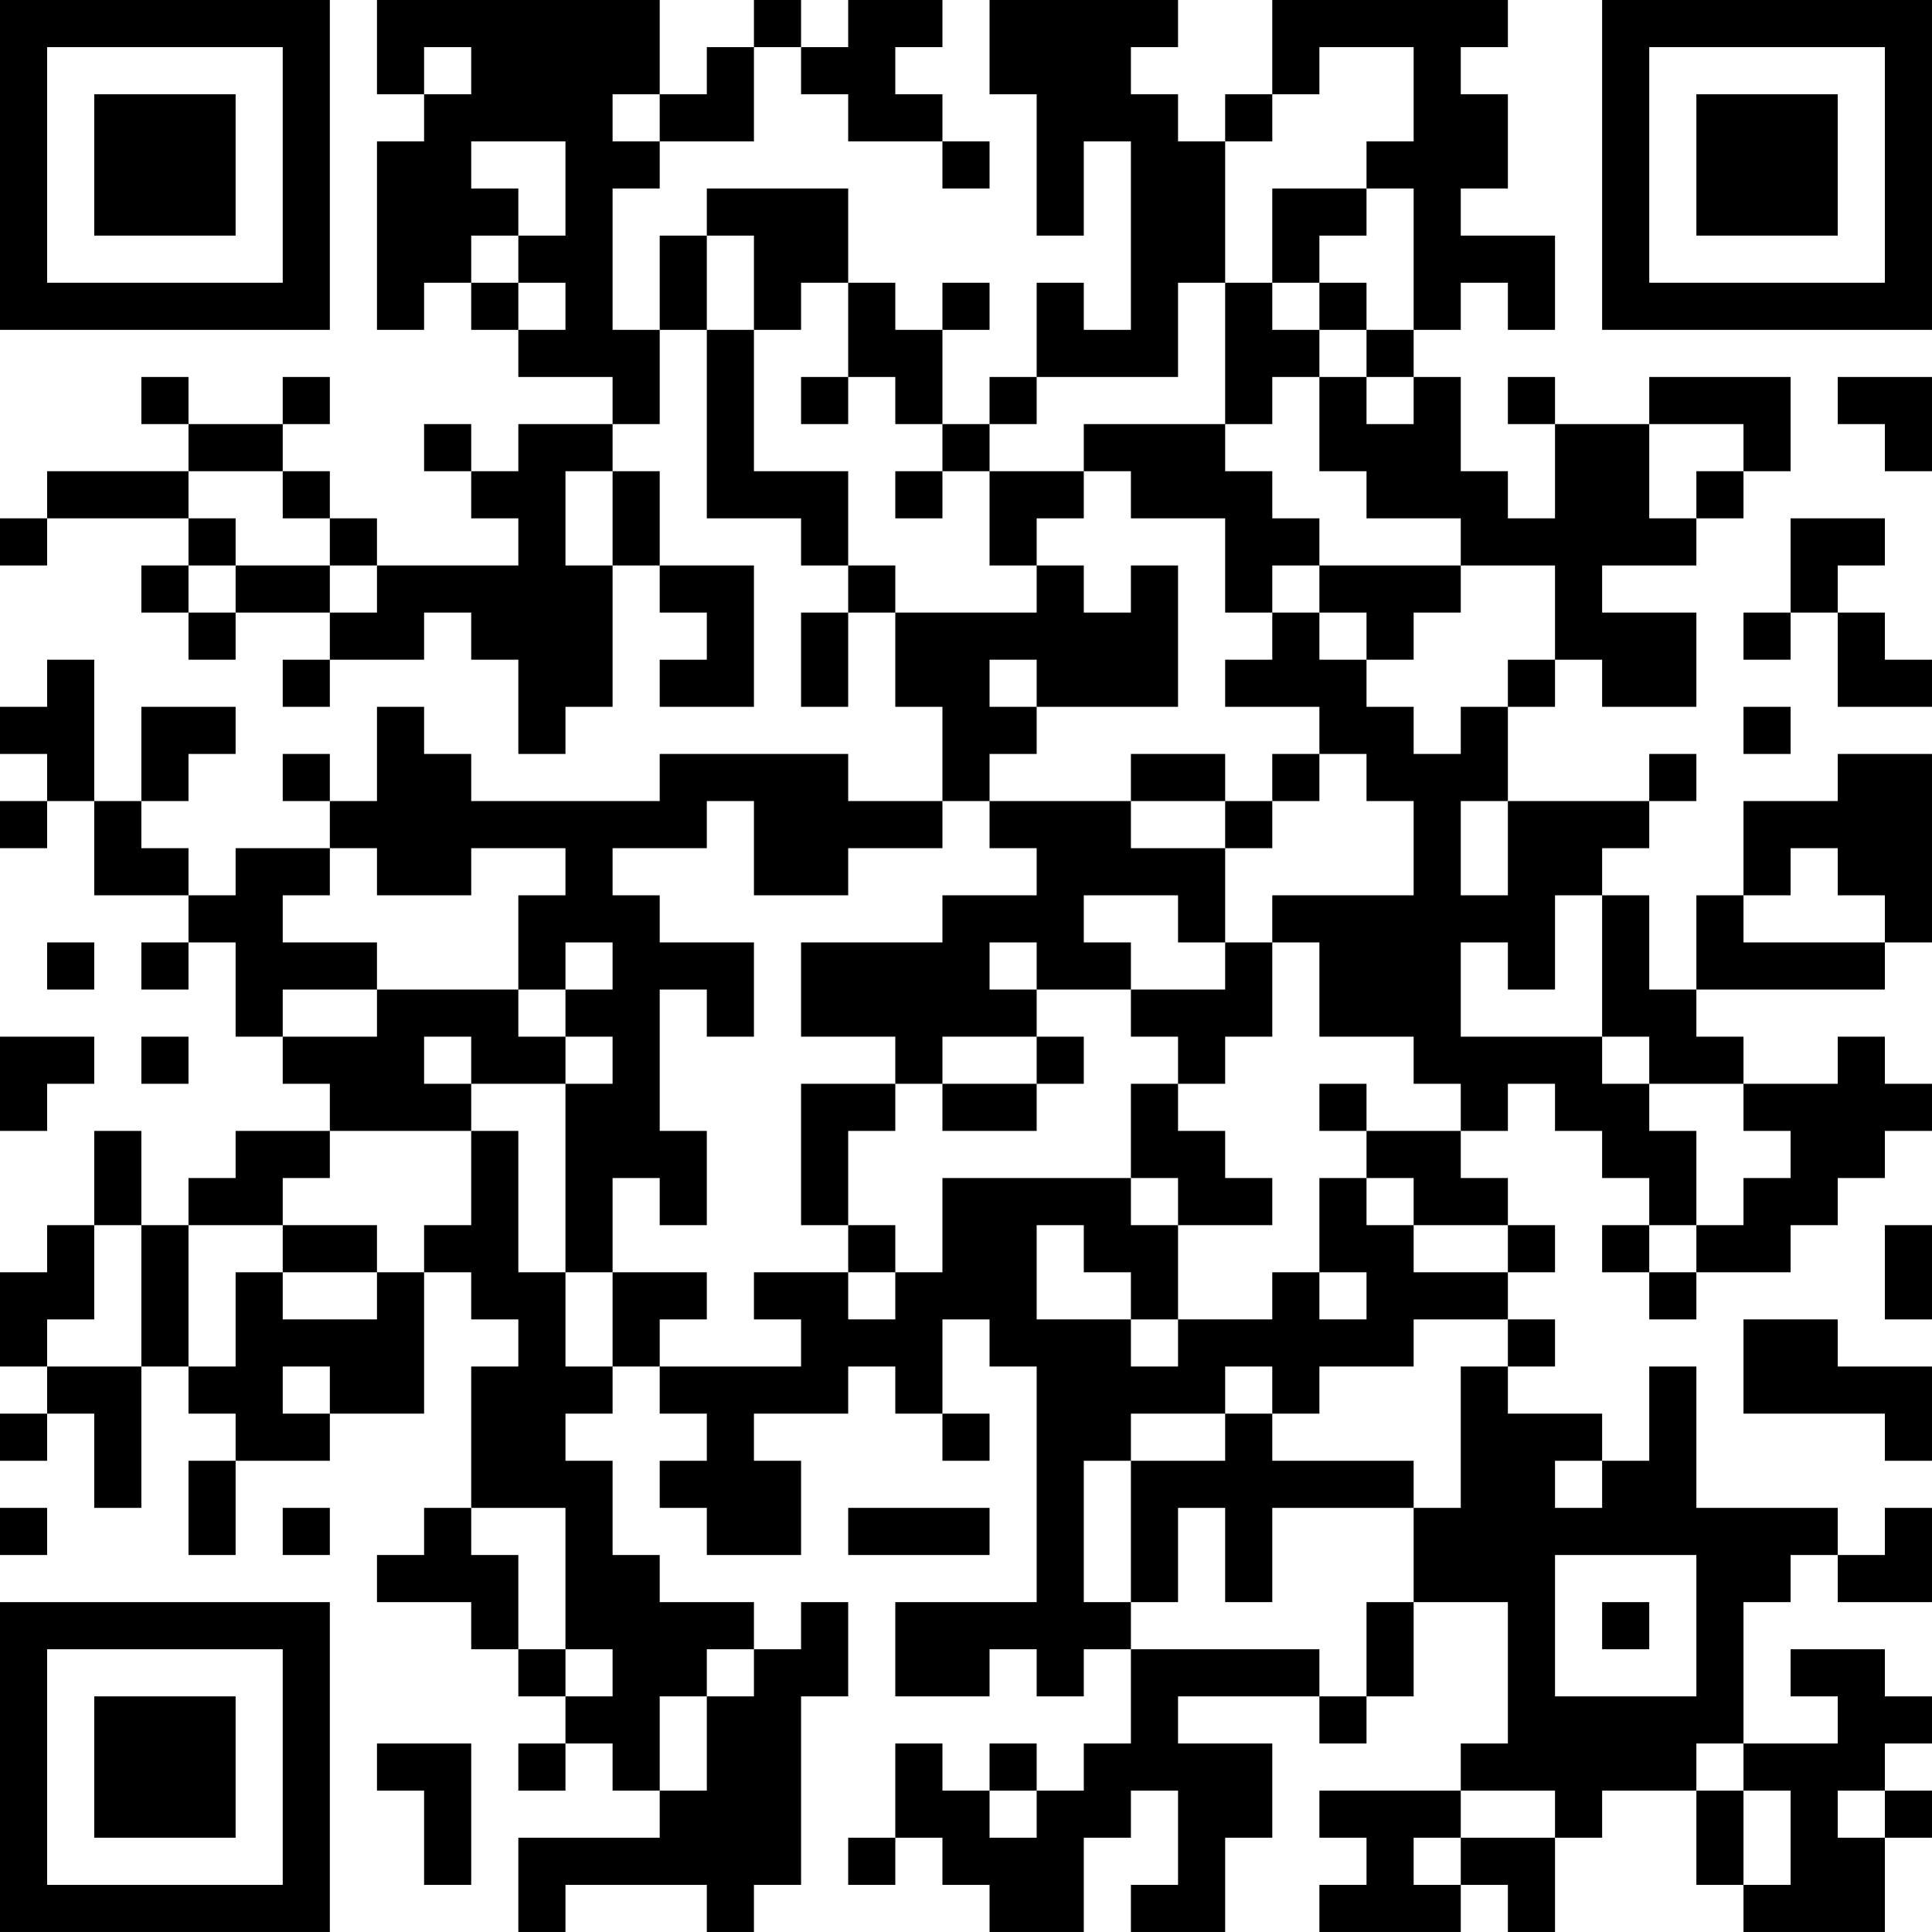 <?xml version="1.0" encoding="UTF-8"?>
<svg xmlns="http://www.w3.org/2000/svg" version="1.1" width="200" height="200" viewBox="0 0 200 200"><rect x="0" y="0" width="200" height="200" fill="#ffffff"/><g transform="scale(4.878)"><g transform="translate(0,0)"><path fill-rule="evenodd" d="M8 0L8 2L9 2L9 3L8 3L8 7L9 7L9 6L10 6L10 7L11 7L11 8L13 8L13 9L11 9L11 10L10 10L10 9L9 9L9 10L10 10L10 11L11 11L11 12L8 12L8 11L7 11L7 10L6 10L6 9L7 9L7 8L6 8L6 9L4 9L4 8L3 8L3 9L4 9L4 10L1 10L1 11L0 11L0 12L1 12L1 11L4 11L4 12L3 12L3 13L4 13L4 14L5 14L5 13L7 13L7 14L6 14L6 15L7 15L7 14L9 14L9 13L10 13L10 14L11 14L11 16L12 16L12 15L13 15L13 12L14 12L14 13L15 13L15 14L14 14L14 15L16 15L16 12L14 12L14 10L13 10L13 9L14 9L14 7L15 7L15 11L17 11L17 12L18 12L18 13L17 13L17 15L18 15L18 13L19 13L19 15L20 15L20 17L18 17L18 16L14 16L14 17L10 17L10 16L9 16L9 15L8 15L8 17L7 17L7 16L6 16L6 17L7 17L7 18L5 18L5 19L4 19L4 18L3 18L3 17L4 17L4 16L5 16L5 15L3 15L3 17L2 17L2 14L1 14L1 15L0 15L0 16L1 16L1 17L0 17L0 18L1 18L1 17L2 17L2 19L4 19L4 20L3 20L3 21L4 21L4 20L5 20L5 22L6 22L6 23L7 23L7 24L5 24L5 25L4 25L4 26L3 26L3 24L2 24L2 26L1 26L1 27L0 27L0 29L1 29L1 30L0 30L0 31L1 31L1 30L2 30L2 32L3 32L3 29L4 29L4 30L5 30L5 31L4 31L4 33L5 33L5 31L7 31L7 30L9 30L9 27L10 27L10 28L11 28L11 29L10 29L10 32L9 32L9 33L8 33L8 34L10 34L10 35L11 35L11 36L12 36L12 37L11 37L11 38L12 38L12 37L13 37L13 38L14 38L14 39L11 39L11 41L12 41L12 40L15 40L15 41L16 41L16 40L17 40L17 36L18 36L18 34L17 34L17 35L16 35L16 34L14 34L14 33L13 33L13 31L12 31L12 30L13 30L13 29L14 29L14 30L15 30L15 31L14 31L14 32L15 32L15 33L17 33L17 31L16 31L16 30L18 30L18 29L19 29L19 30L20 30L20 31L21 31L21 30L20 30L20 28L21 28L21 29L22 29L22 34L19 34L19 36L21 36L21 35L22 35L22 36L23 36L23 35L24 35L24 37L23 37L23 38L22 38L22 37L21 37L21 38L20 38L20 37L19 37L19 39L18 39L18 40L19 40L19 39L20 39L20 40L21 40L21 41L23 41L23 39L24 39L24 38L25 38L25 40L24 40L24 41L26 41L26 39L27 39L27 37L25 37L25 36L28 36L28 37L29 37L29 36L30 36L30 34L32 34L32 37L31 37L31 38L28 38L28 39L29 39L29 40L28 40L28 41L31 41L31 40L32 40L32 41L33 41L33 39L34 39L34 38L36 38L36 40L37 40L37 41L40 41L40 39L41 39L41 38L40 38L40 37L41 37L41 36L40 36L40 35L38 35L38 36L39 36L39 37L37 37L37 34L38 34L38 33L39 33L39 34L41 34L41 32L40 32L40 33L39 33L39 32L36 32L36 29L35 29L35 31L34 31L34 30L32 30L32 29L33 29L33 28L32 28L32 27L33 27L33 26L32 26L32 25L31 25L31 24L32 24L32 23L33 23L33 24L34 24L34 25L35 25L35 26L34 26L34 27L35 27L35 28L36 28L36 27L38 27L38 26L39 26L39 25L40 25L40 24L41 24L41 23L40 23L40 22L39 22L39 23L37 23L37 22L36 22L36 21L40 21L40 20L41 20L41 16L39 16L39 17L37 17L37 19L36 19L36 21L35 21L35 19L34 19L34 18L35 18L35 17L36 17L36 16L35 16L35 17L32 17L32 15L33 15L33 14L34 14L34 15L36 15L36 13L34 13L34 12L36 12L36 11L37 11L37 10L38 10L38 8L35 8L35 9L33 9L33 8L32 8L32 9L33 9L33 11L32 11L32 10L31 10L31 8L30 8L30 7L31 7L31 6L32 6L32 7L33 7L33 5L31 5L31 4L32 4L32 2L31 2L31 1L32 1L32 0L27 0L27 2L26 2L26 3L25 3L25 2L24 2L24 1L25 1L25 0L21 0L21 2L22 2L22 5L23 5L23 3L24 3L24 7L23 7L23 6L22 6L22 8L21 8L21 9L20 9L20 7L21 7L21 6L20 6L20 7L19 7L19 6L18 6L18 4L15 4L15 5L14 5L14 7L13 7L13 4L14 4L14 3L16 3L16 1L17 1L17 2L18 2L18 3L20 3L20 4L21 4L21 3L20 3L20 2L19 2L19 1L20 1L20 0L18 0L18 1L17 1L17 0L16 0L16 1L15 1L15 2L14 2L14 0ZM9 1L9 2L10 2L10 1ZM28 1L28 2L27 2L27 3L26 3L26 6L25 6L25 8L22 8L22 9L21 9L21 10L20 10L20 9L19 9L19 8L18 8L18 6L17 6L17 7L16 7L16 5L15 5L15 7L16 7L16 10L18 10L18 12L19 12L19 13L22 13L22 12L23 12L23 13L24 13L24 12L25 12L25 15L22 15L22 14L21 14L21 15L22 15L22 16L21 16L21 17L20 17L20 18L18 18L18 19L16 19L16 17L15 17L15 18L13 18L13 19L14 19L14 20L16 20L16 22L15 22L15 21L14 21L14 24L15 24L15 26L14 26L14 25L13 25L13 27L12 27L12 23L13 23L13 22L12 22L12 21L13 21L13 20L12 20L12 21L11 21L11 19L12 19L12 18L10 18L10 19L8 19L8 18L7 18L7 19L6 19L6 20L8 20L8 21L6 21L6 22L8 22L8 21L11 21L11 22L12 22L12 23L10 23L10 22L9 22L9 23L10 23L10 24L7 24L7 25L6 25L6 26L4 26L4 29L5 29L5 27L6 27L6 28L8 28L8 27L9 27L9 26L10 26L10 24L11 24L11 27L12 27L12 29L13 29L13 27L15 27L15 28L14 28L14 29L17 29L17 28L16 28L16 27L18 27L18 28L19 28L19 27L20 27L20 25L24 25L24 26L25 26L25 28L24 28L24 27L23 27L23 26L22 26L22 28L24 28L24 29L25 29L25 28L27 28L27 27L28 27L28 28L29 28L29 27L28 27L28 25L29 25L29 26L30 26L30 27L32 27L32 26L30 26L30 25L29 25L29 24L31 24L31 23L30 23L30 22L28 22L28 20L27 20L27 19L30 19L30 17L29 17L29 16L28 16L28 15L26 15L26 14L27 14L27 13L28 13L28 14L29 14L29 15L30 15L30 16L31 16L31 15L32 15L32 14L33 14L33 12L31 12L31 11L29 11L29 10L28 10L28 8L29 8L29 9L30 9L30 8L29 8L29 7L30 7L30 4L29 4L29 3L30 3L30 1ZM13 2L13 3L14 3L14 2ZM10 3L10 4L11 4L11 5L10 5L10 6L11 6L11 7L12 7L12 6L11 6L11 5L12 5L12 3ZM27 4L27 6L26 6L26 9L23 9L23 10L21 10L21 12L22 12L22 11L23 11L23 10L24 10L24 11L26 11L26 13L27 13L27 12L28 12L28 13L29 13L29 14L30 14L30 13L31 13L31 12L28 12L28 11L27 11L27 10L26 10L26 9L27 9L27 8L28 8L28 7L29 7L29 6L28 6L28 5L29 5L29 4ZM27 6L27 7L28 7L28 6ZM17 8L17 9L18 9L18 8ZM39 8L39 9L40 9L40 10L41 10L41 8ZM35 9L35 11L36 11L36 10L37 10L37 9ZM4 10L4 11L5 11L5 12L4 12L4 13L5 13L5 12L7 12L7 13L8 13L8 12L7 12L7 11L6 11L6 10ZM12 10L12 12L13 12L13 10ZM19 10L19 11L20 11L20 10ZM38 11L38 13L37 13L37 14L38 14L38 13L39 13L39 15L41 15L41 14L40 14L40 13L39 13L39 12L40 12L40 11ZM37 15L37 16L38 16L38 15ZM24 16L24 17L21 17L21 18L22 18L22 19L20 19L20 20L17 20L17 22L19 22L19 23L17 23L17 26L18 26L18 27L19 27L19 26L18 26L18 24L19 24L19 23L20 23L20 24L22 24L22 23L23 23L23 22L22 22L22 21L24 21L24 22L25 22L25 23L24 23L24 25L25 25L25 26L27 26L27 25L26 25L26 24L25 24L25 23L26 23L26 22L27 22L27 20L26 20L26 18L27 18L27 17L28 17L28 16L27 16L27 17L26 17L26 16ZM24 17L24 18L26 18L26 17ZM31 17L31 19L32 19L32 17ZM38 18L38 19L37 19L37 20L40 20L40 19L39 19L39 18ZM23 19L23 20L24 20L24 21L26 21L26 20L25 20L25 19ZM33 19L33 21L32 21L32 20L31 20L31 22L34 22L34 23L35 23L35 24L36 24L36 26L35 26L35 27L36 27L36 26L37 26L37 25L38 25L38 24L37 24L37 23L35 23L35 22L34 22L34 19ZM1 20L1 21L2 21L2 20ZM21 20L21 21L22 21L22 20ZM0 22L0 24L1 24L1 23L2 23L2 22ZM3 22L3 23L4 23L4 22ZM20 22L20 23L22 23L22 22ZM28 23L28 24L29 24L29 23ZM2 26L2 28L1 28L1 29L3 29L3 26ZM6 26L6 27L8 27L8 26ZM40 26L40 28L41 28L41 26ZM30 28L30 29L28 29L28 30L27 30L27 29L26 29L26 30L24 30L24 31L23 31L23 34L24 34L24 35L28 35L28 36L29 36L29 34L30 34L30 32L31 32L31 29L32 29L32 28ZM37 28L37 30L40 30L40 31L41 31L41 29L39 29L39 28ZM6 29L6 30L7 30L7 29ZM26 30L26 31L24 31L24 34L25 34L25 32L26 32L26 34L27 34L27 32L30 32L30 31L27 31L27 30ZM33 31L33 32L34 32L34 31ZM0 32L0 33L1 33L1 32ZM6 32L6 33L7 33L7 32ZM10 32L10 33L11 33L11 35L12 35L12 36L13 36L13 35L12 35L12 32ZM18 32L18 33L21 33L21 32ZM33 33L33 36L36 36L36 33ZM34 34L34 35L35 35L35 34ZM15 35L15 36L14 36L14 38L15 38L15 36L16 36L16 35ZM8 37L8 38L9 38L9 40L10 40L10 37ZM36 37L36 38L37 38L37 40L38 40L38 38L37 38L37 37ZM21 38L21 39L22 39L22 38ZM31 38L31 39L30 39L30 40L31 40L31 39L33 39L33 38ZM39 38L39 39L40 39L40 38ZM0 0L0 7L7 7L7 0ZM1 1L1 6L6 6L6 1ZM2 2L2 5L5 5L5 2ZM34 0L34 7L41 7L41 0ZM35 1L35 6L40 6L40 1ZM36 2L36 5L39 5L39 2ZM0 34L0 41L7 41L7 34ZM1 35L1 40L6 40L6 35ZM2 36L2 39L5 39L5 36Z" fill="#000000"/></g></g></svg>
